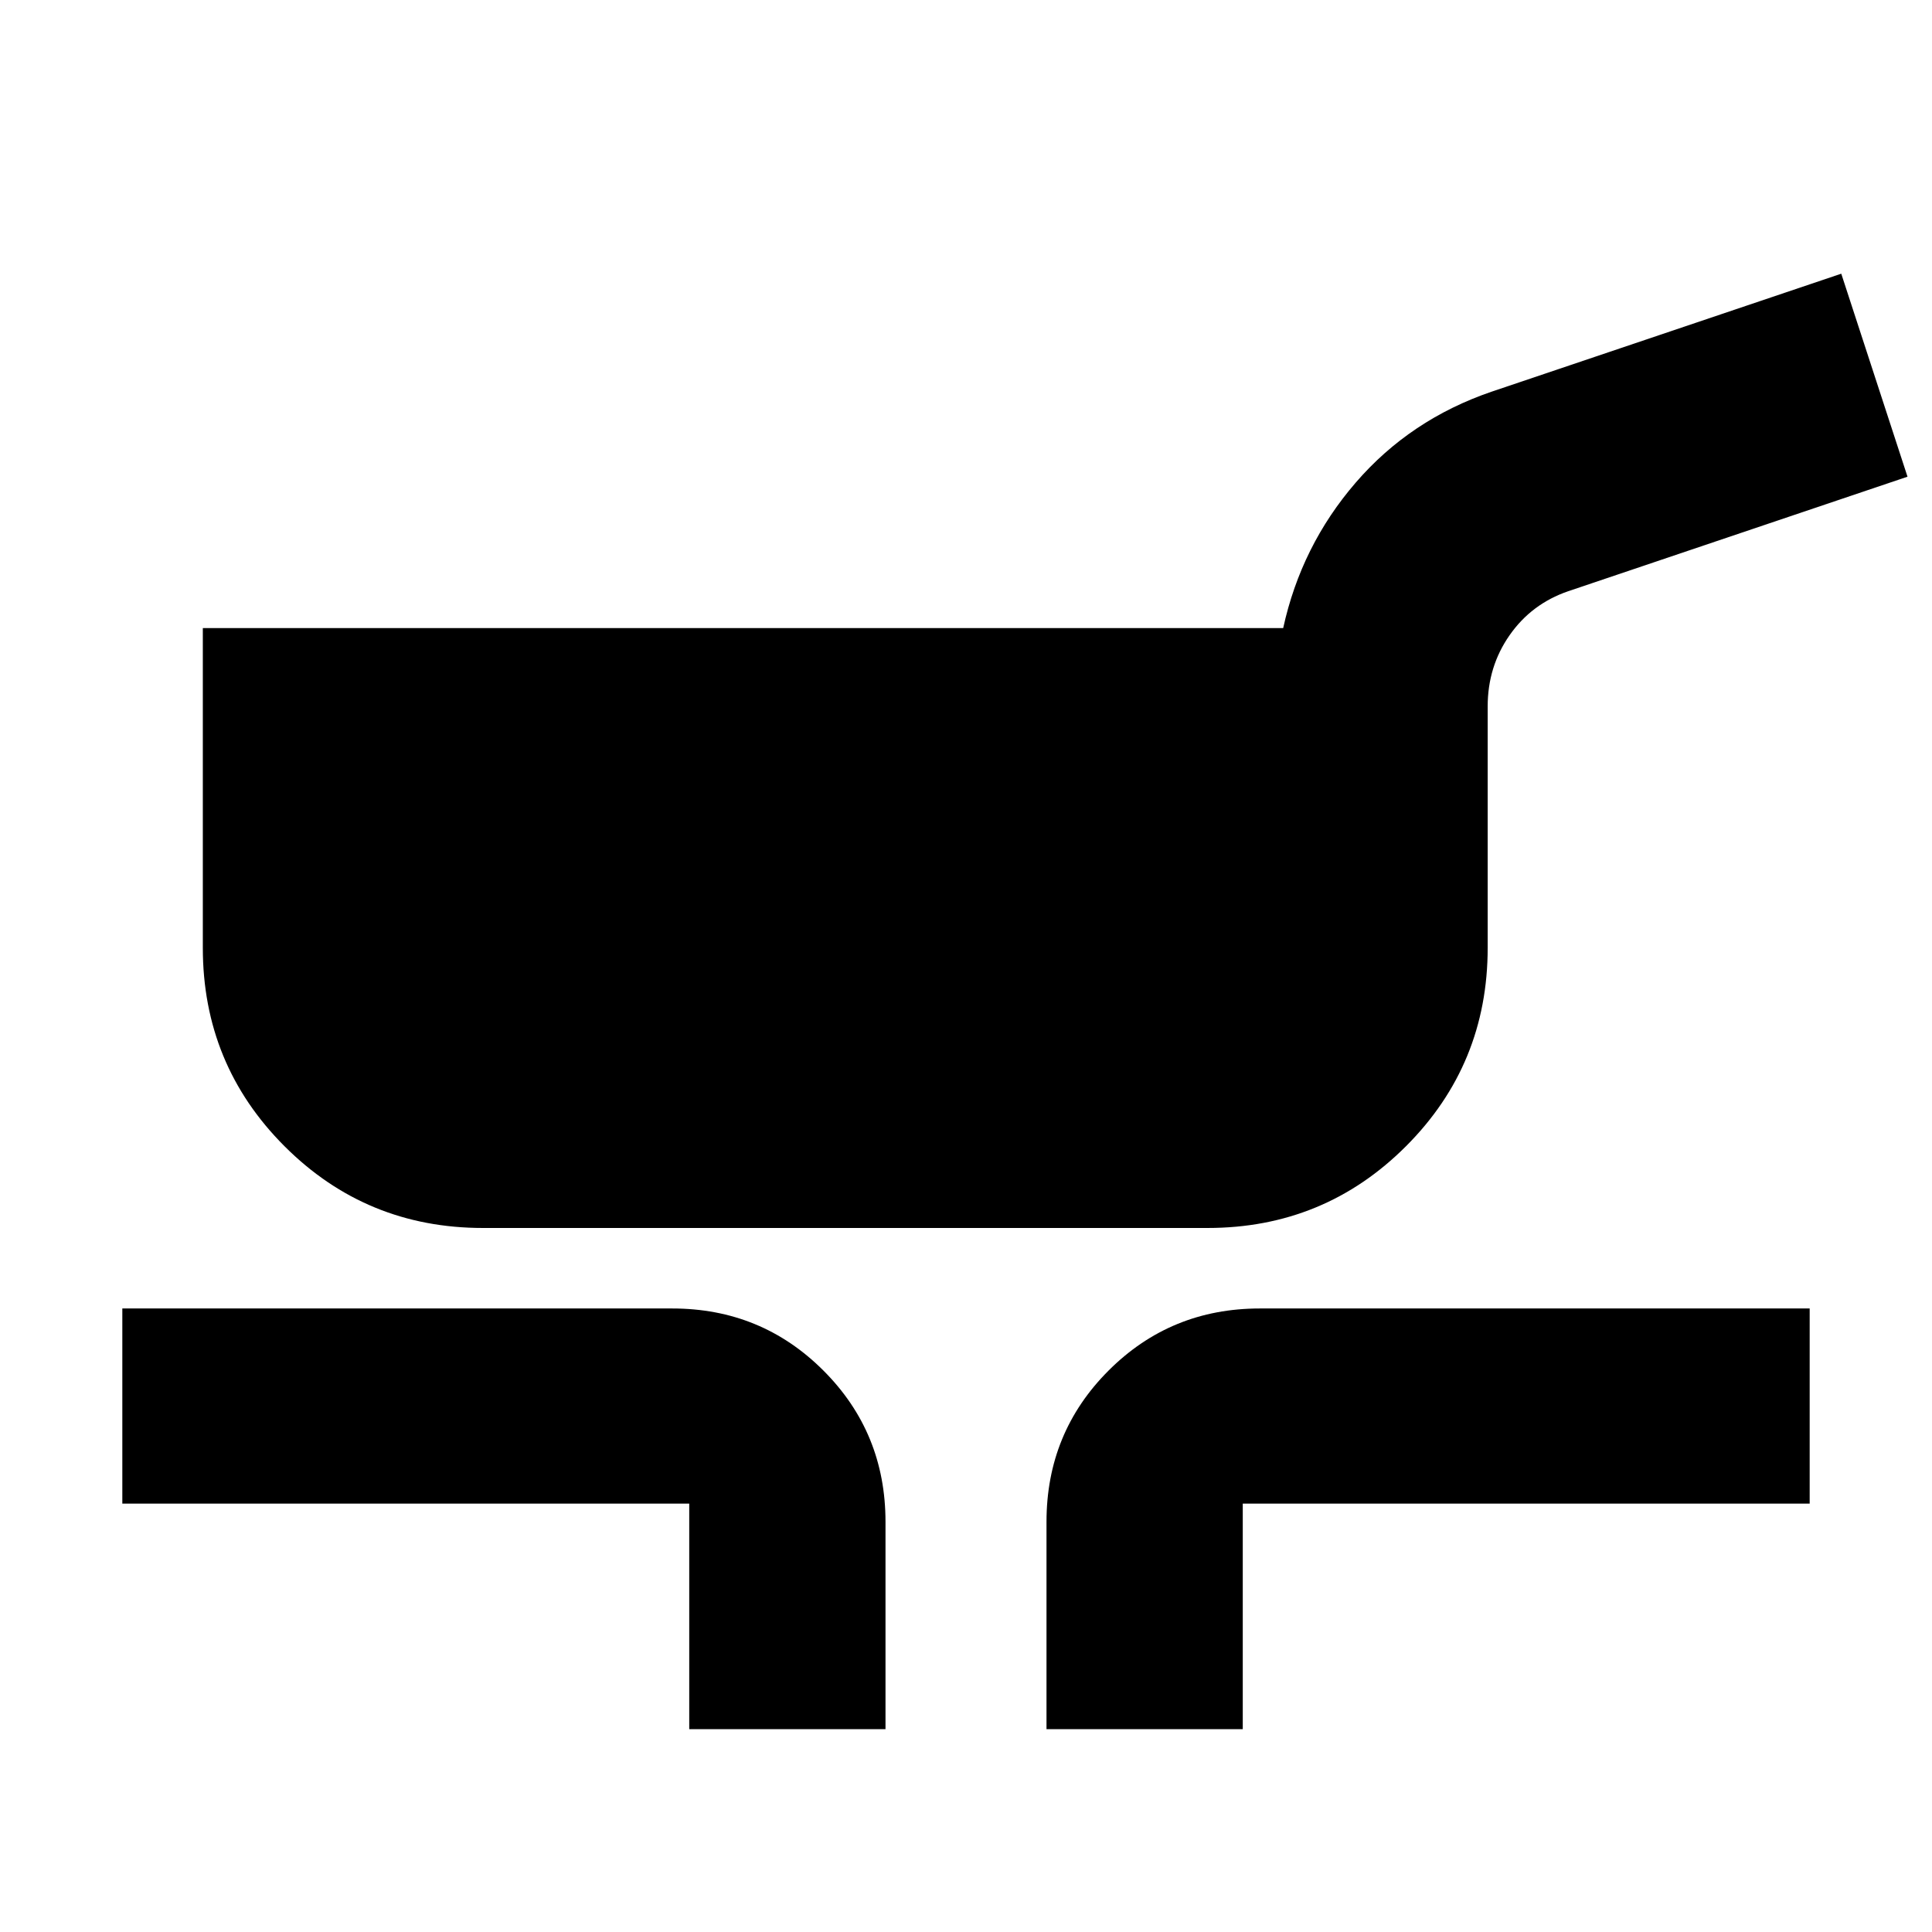 <svg xmlns="http://www.w3.org/2000/svg" height="24" viewBox="0 -960 960 960" width="24"><path d="M240-349.826q-58.008 0-98.613-40.605t-40.605-98.613v-158.869h536.827q8.956-40.914 36.043-72.284 27.088-31.37 67.566-45.196l173.695-58.608 32.914 100.871-168.608 56.912q-18.218 6.261-29.109 21.848-10.892 15.588-10.892 35.371v119.955q0 58.008-40.605 98.613T600-349.826H240Zm102.477 249.044v-112.086H60.782v-96.958h273.217q44.305 0 75.153 30.849Q440-248.129 440-203.824v103.042h-97.523Zm177.523 0v-103.042q0-44.305 30.848-75.153 30.848-30.849 75.153-30.849h273.217v96.958H617.523v112.086H520Z"/></svg>